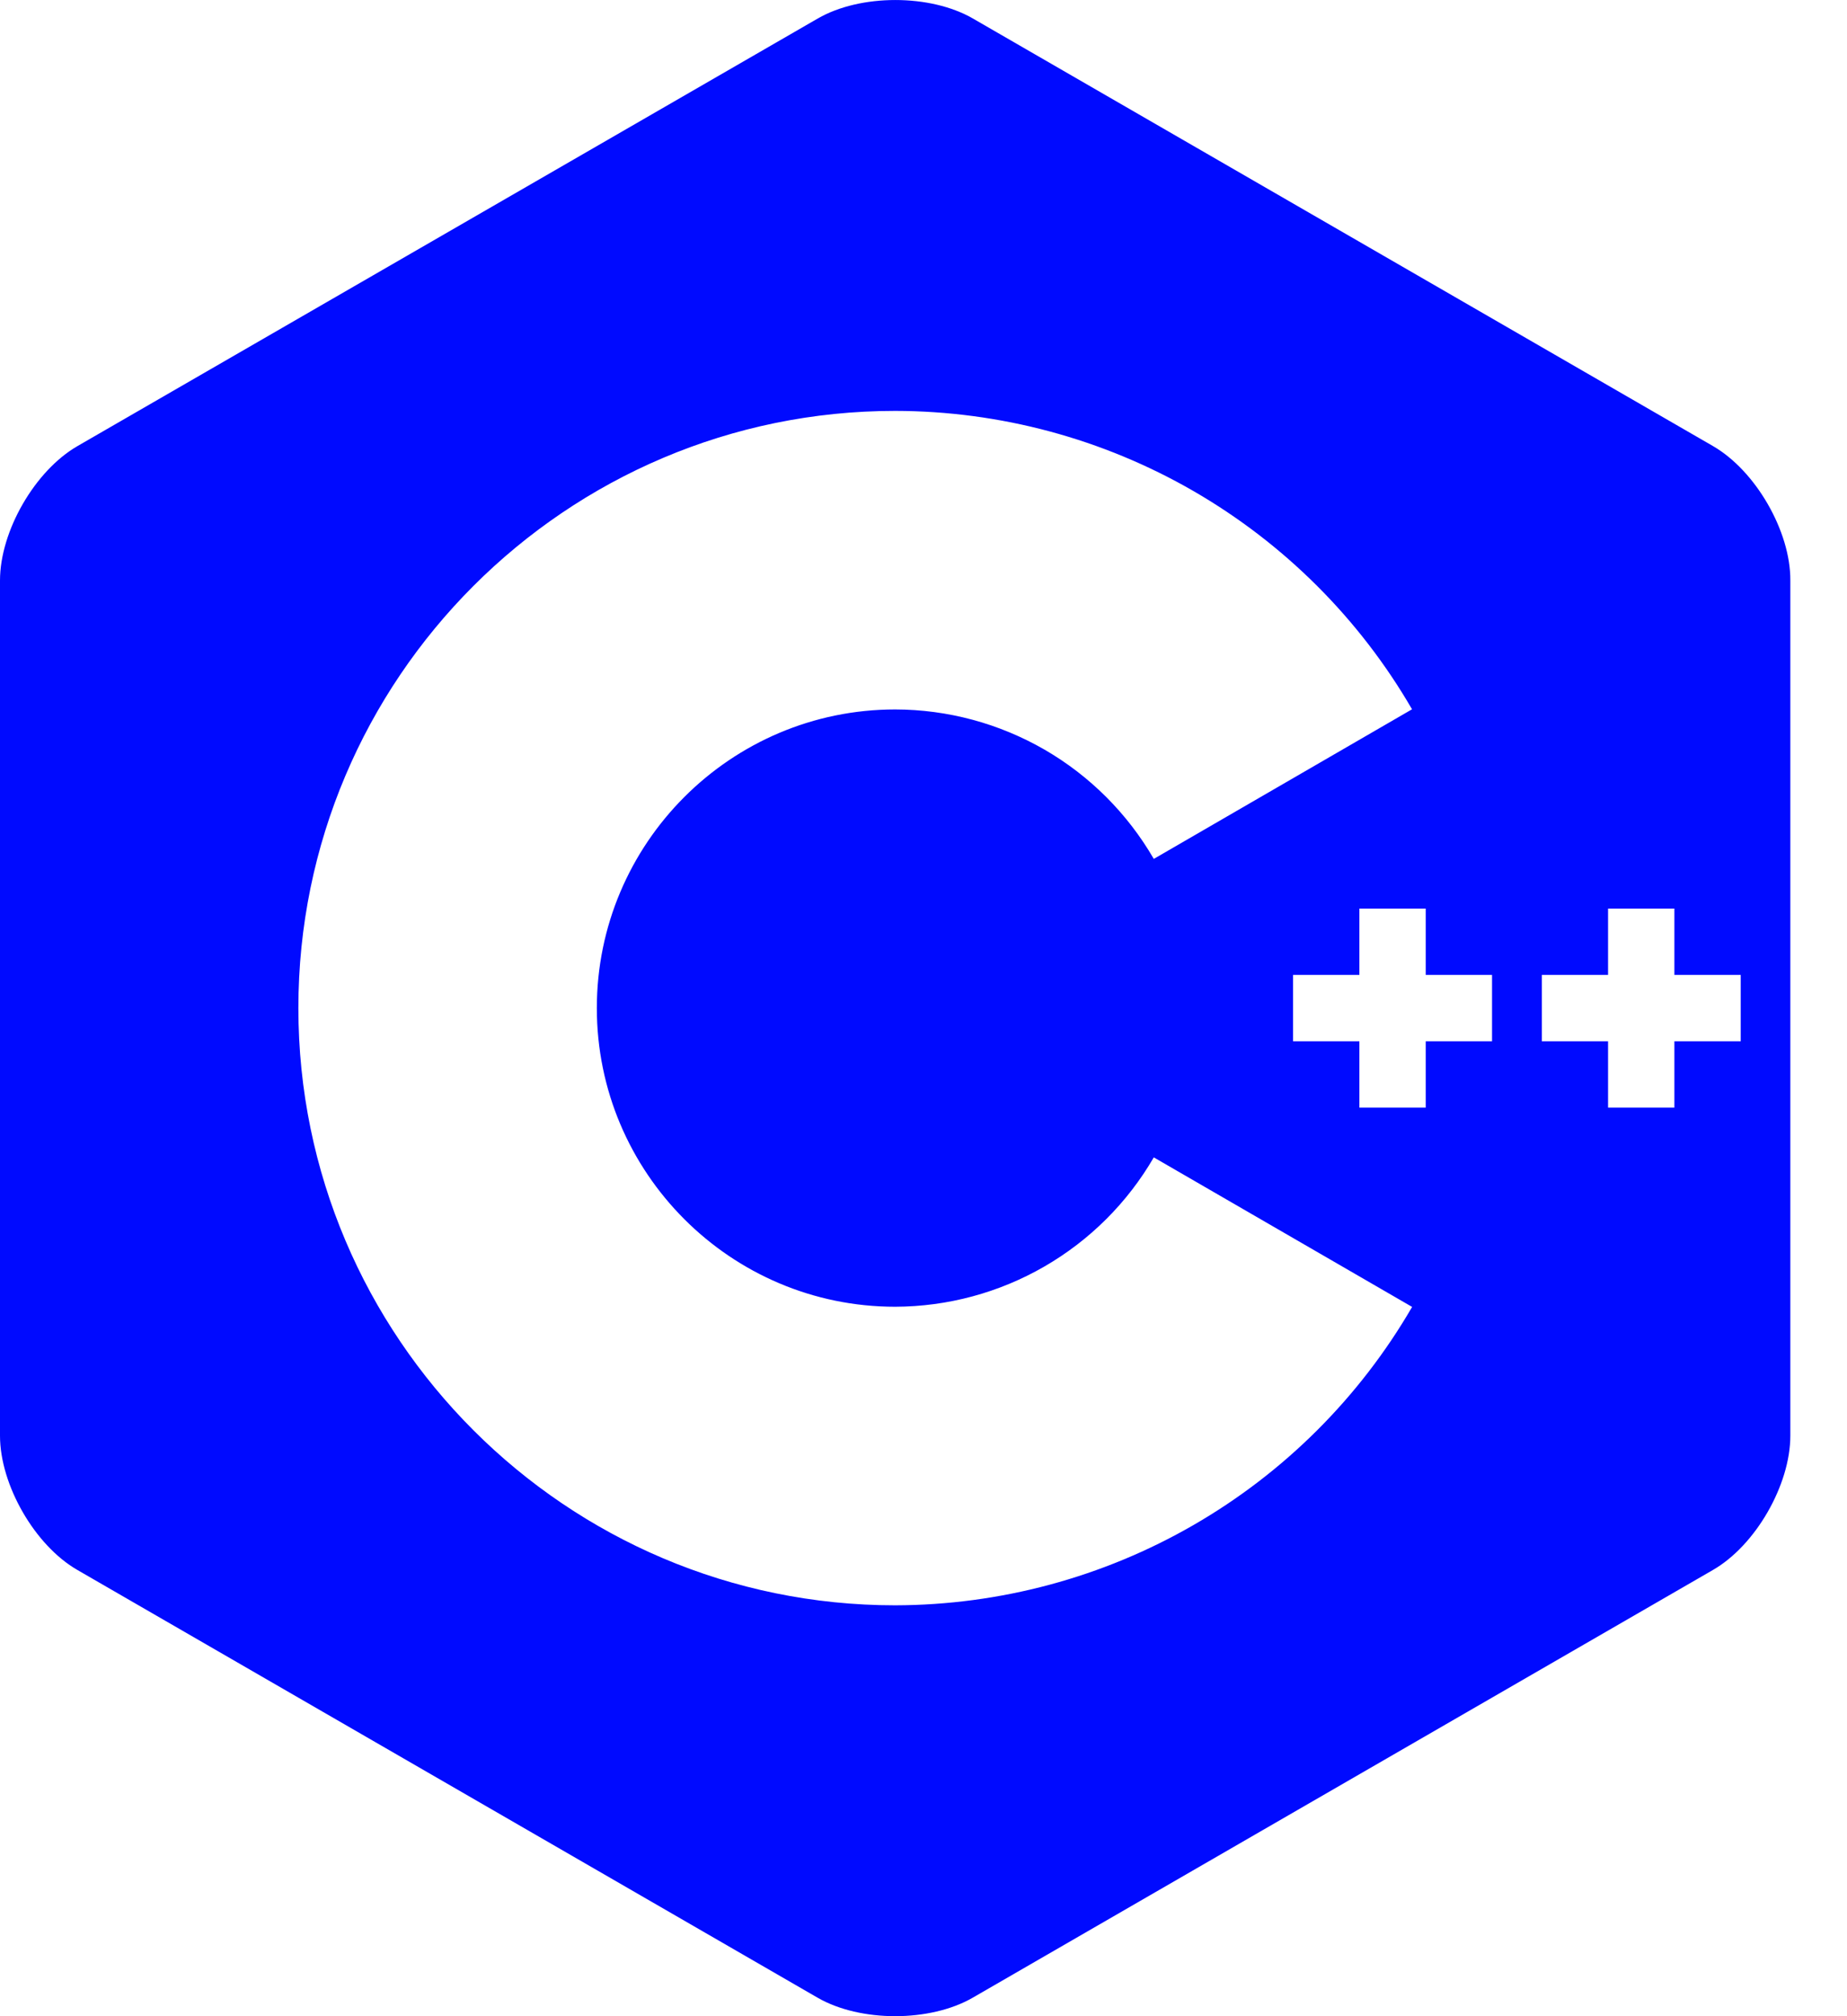 <svg width="22" height="24" viewBox="0 0 22 24" fill="none" xmlns="http://www.w3.org/2000/svg">
<path d="M21.056 6C20.889 5.71 20.658 5.457 20.404 5.31L11.588 0.22C11.08 -0.073 10.249 -0.073 9.741 0.22L0.923 5.31C0.415 5.603 0 6.323 0 6.91V17.09C0 17.384 0.104 17.71 0.271 18C0.438 18.29 0.669 18.543 0.923 18.689L9.739 23.78C10.247 24.073 11.078 24.073 11.586 23.78L20.402 18.689C20.656 18.543 20.887 18.29 21.054 18C21.221 17.71 21.325 17.384 21.325 17.09V6.91C21.327 6.616 21.223 6.29 21.056 6ZM10.663 19.109C6.743 19.109 3.554 15.92 3.554 12C3.554 8.08 6.743 4.891 10.663 4.891C11.91 4.893 13.135 5.222 14.215 5.845C15.295 6.469 16.193 7.364 16.819 8.443L13.743 10.224C13.43 9.684 12.981 9.235 12.441 8.923C11.9 8.611 11.287 8.446 10.663 8.445C8.703 8.445 7.109 10.04 7.109 12C7.109 13.96 8.703 15.555 10.663 15.555C11.287 15.553 11.9 15.388 12.44 15.076C12.981 14.764 13.43 14.316 13.743 13.777L16.82 15.557C16.194 16.635 15.296 17.531 14.215 18.154C13.135 18.777 11.91 19.106 10.663 19.109ZM17.772 12.395H16.982V13.185H16.192V12.395H15.402V11.605H16.192V10.815H16.982V11.605H17.772V12.395ZM20.734 12.395H19.944V13.185H19.154V12.395H18.365V11.605H19.154V10.815H19.944V11.605H20.734V12.395Z" fill="#000AFF"/>
</svg>
